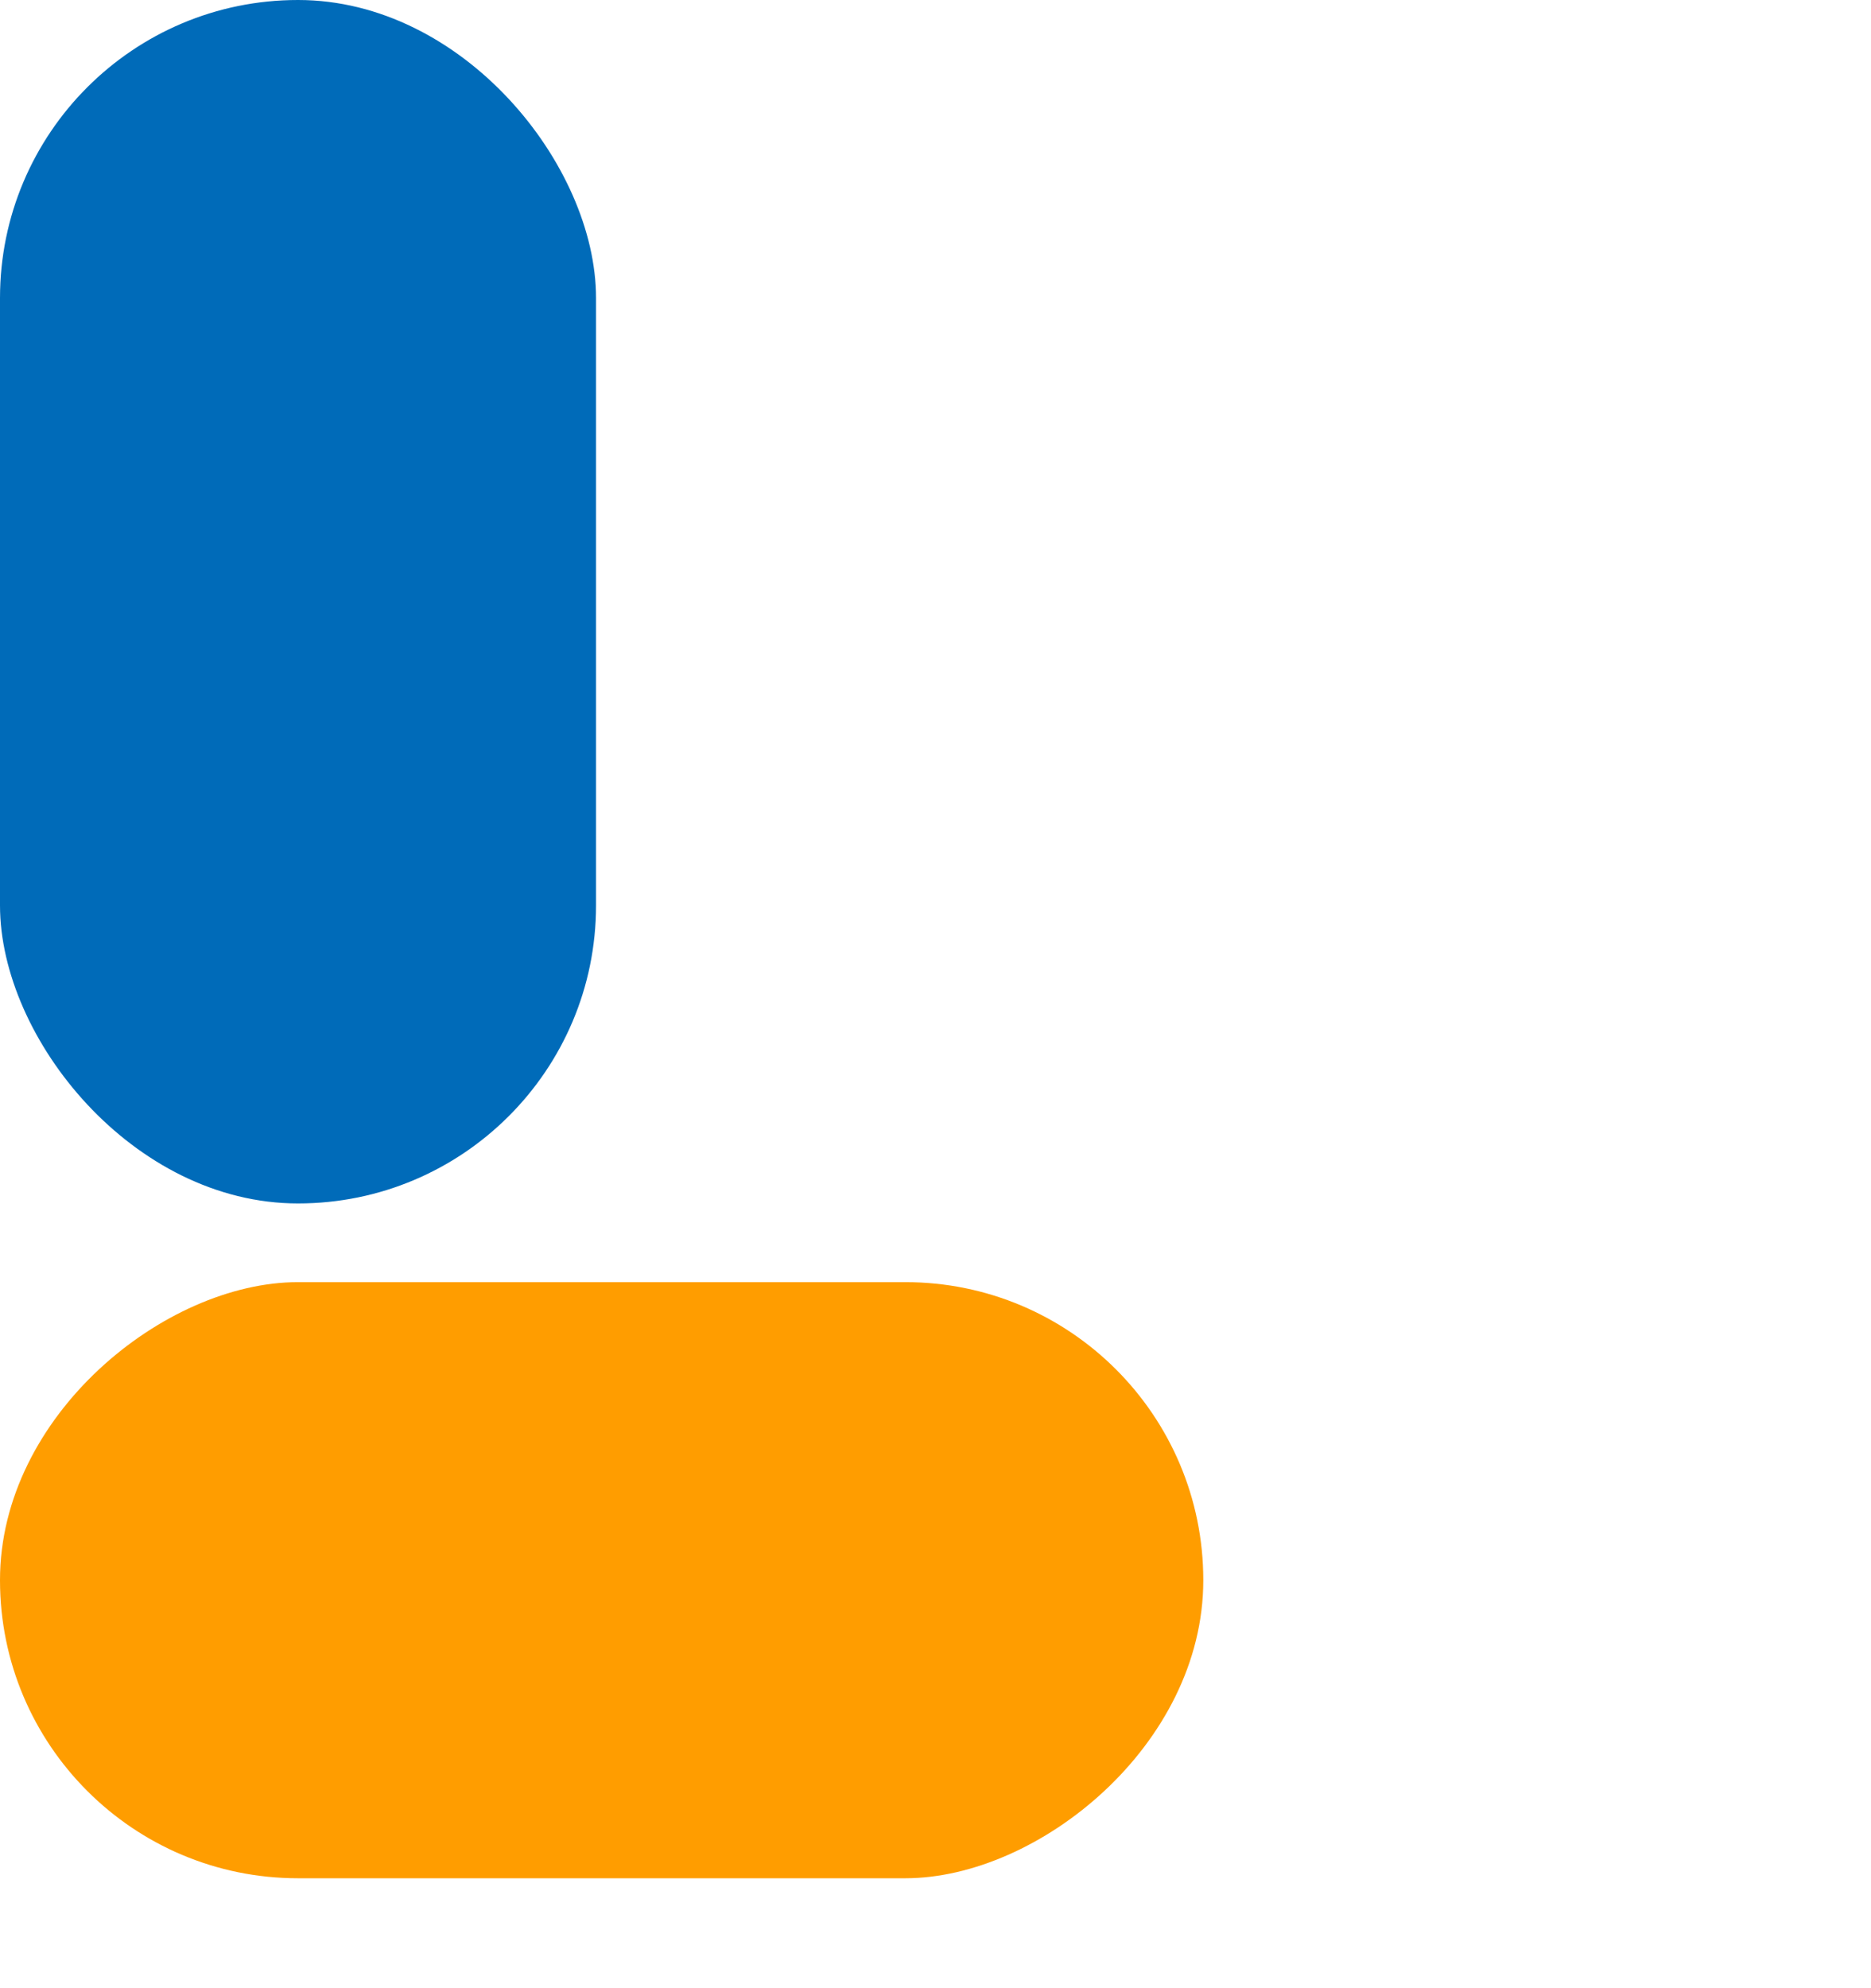 <svg width="16" height="17" viewBox="0 0 16 17" fill="none" xmlns="http://www.w3.org/2000/svg">
<rect y="16.06" width="5.097" height="10.29" rx="2.548" transform="rotate(-90 0 16.06)" fill="#FF9D00"/>
<rect x="5.097" y="10.29" width="5.097" height="10.29" rx="2.548" transform="rotate(180 5.097 10.29)" fill="#006BB9"/>
</svg>
